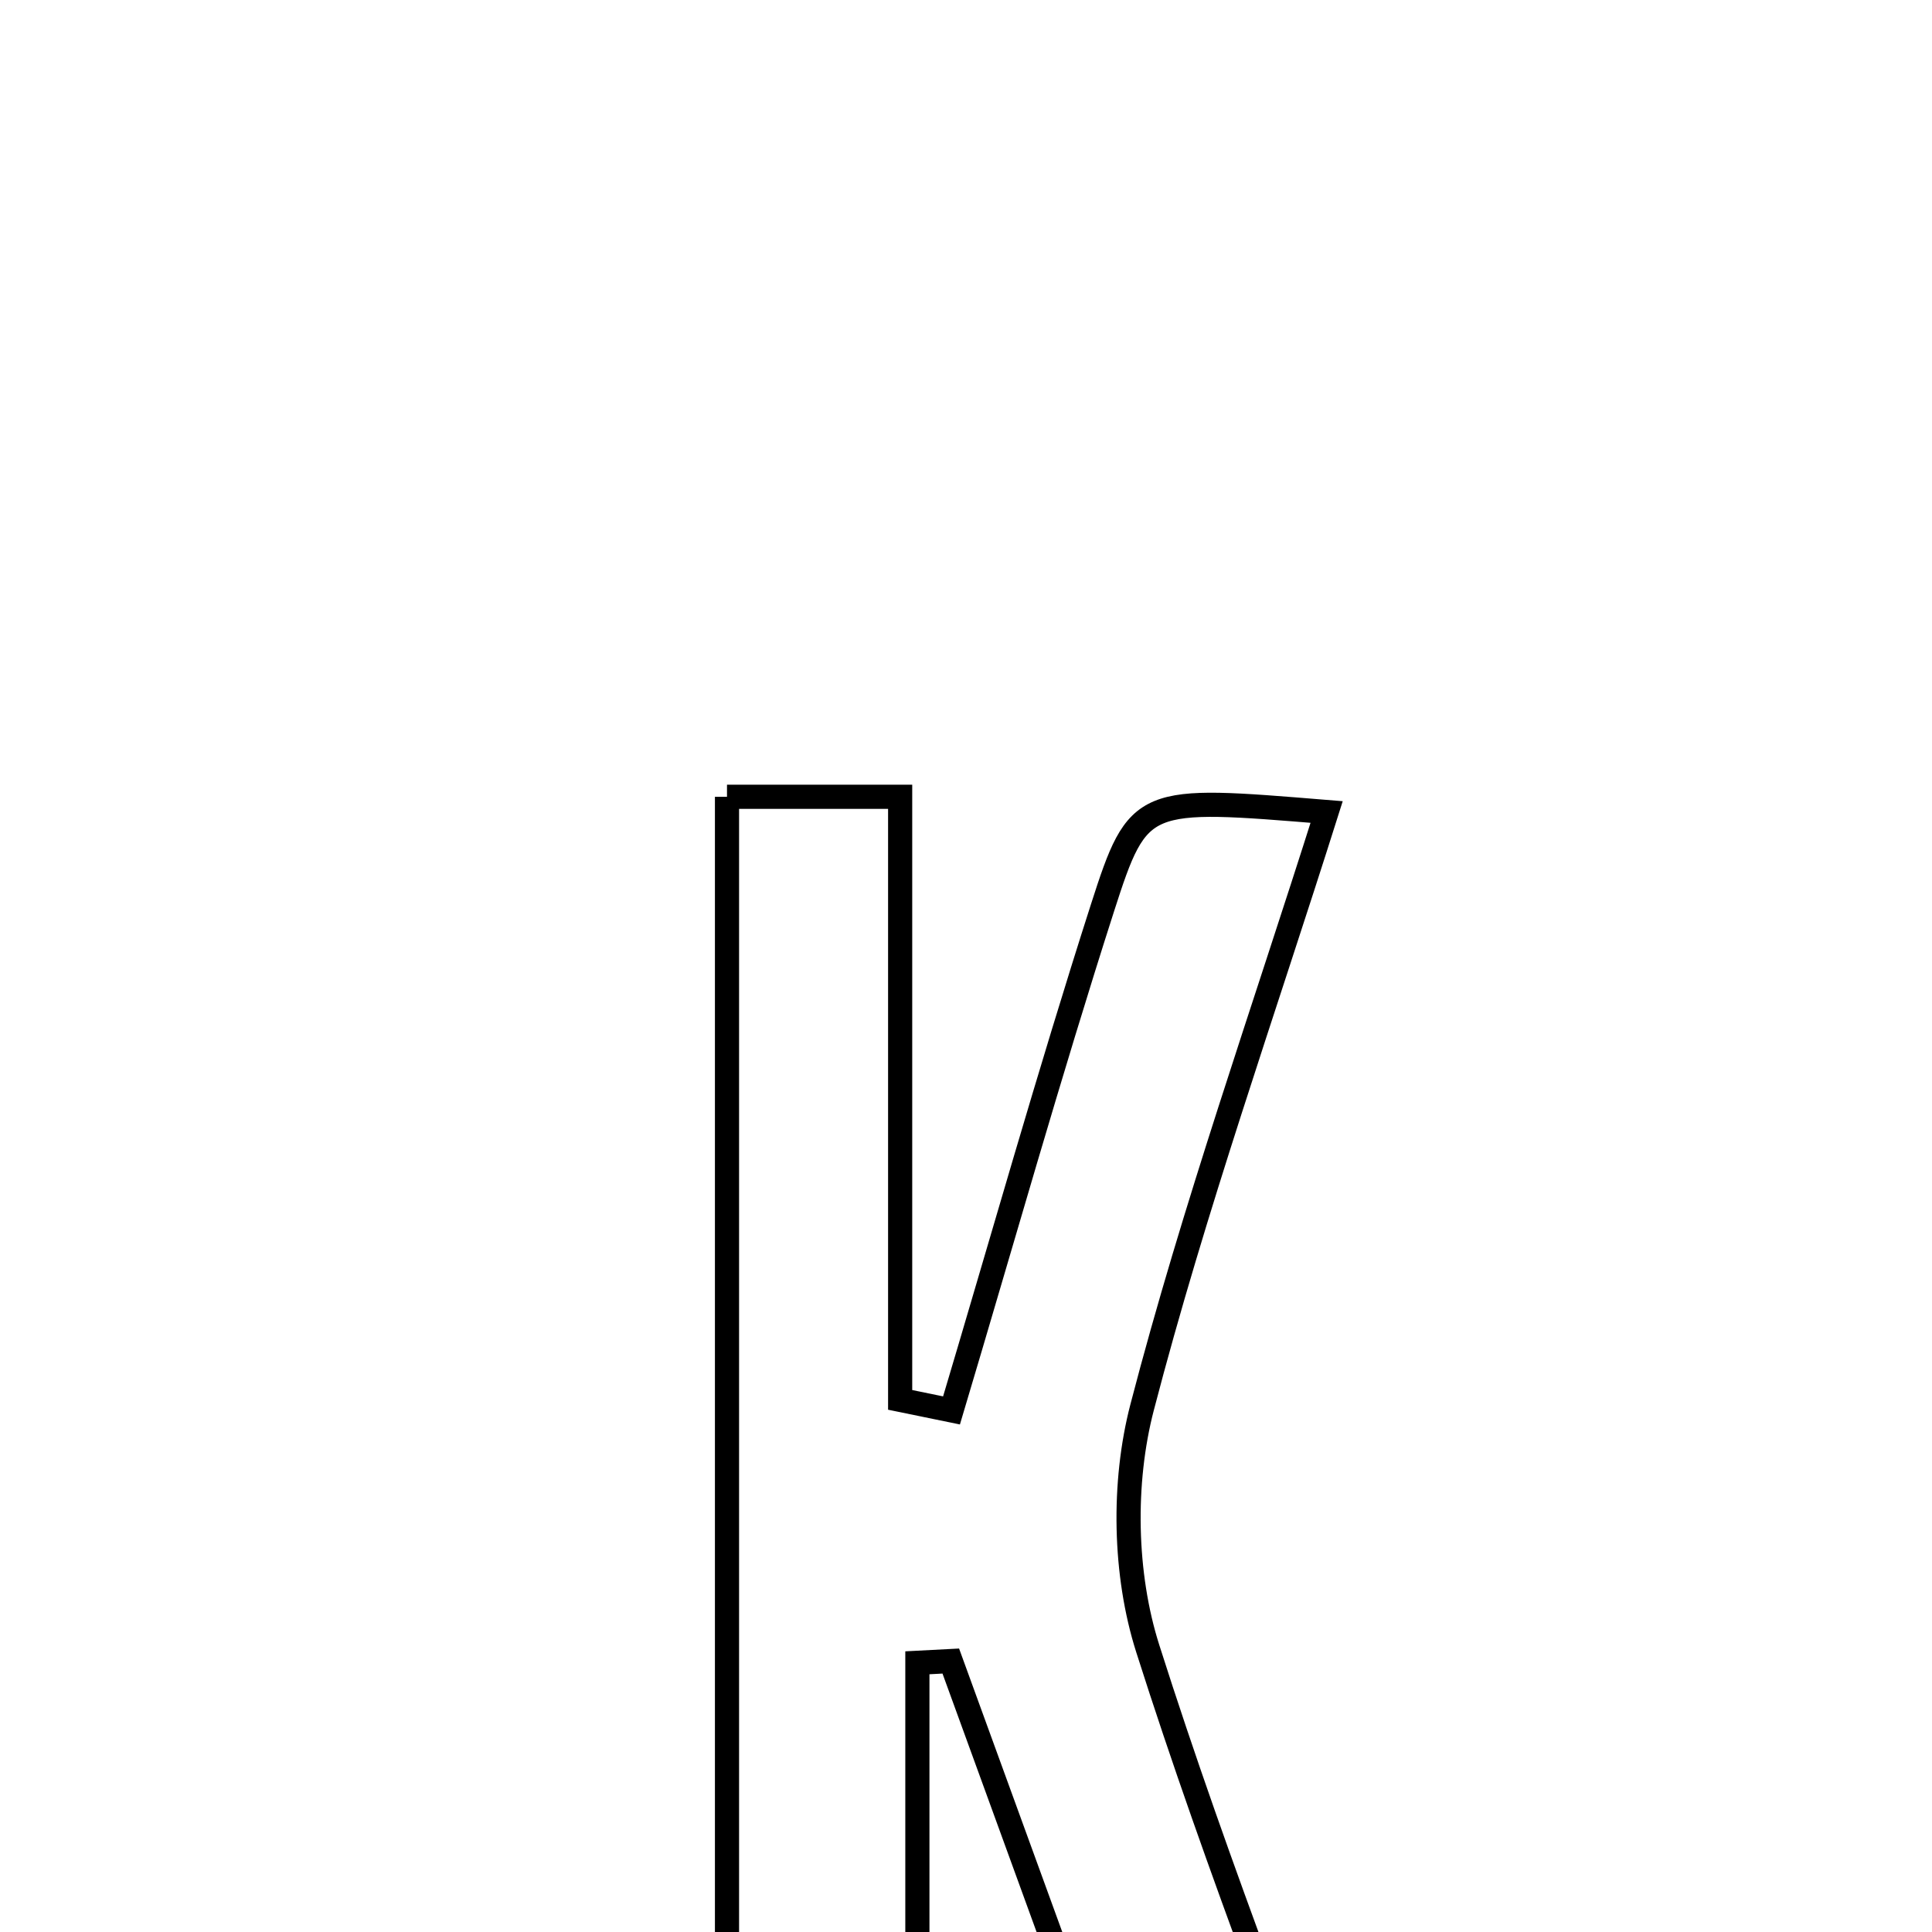 <svg xmlns="http://www.w3.org/2000/svg" viewBox="0.0 0.0 24.0 24.0" height="200px" width="200px"><path fill="none" stroke="black" stroke-width=".3" stroke-opacity="1.0"  filling="0" d="M9.031 9.898 C9.812 9.898 10.371 9.898 11.182 9.898 C11.182 12.441 11.182 14.915 11.182 17.39 C11.394 17.434 11.607 17.478 11.82 17.521 C12.442 15.439 13.032 13.345 13.696 11.276 C14.143 9.885 14.19 9.9 16.48 10.087 C15.692 12.58 14.833 15.003 14.188 17.481 C13.943 18.42 13.964 19.558 14.258 20.48 C15.131 23.226 16.2 25.91 17.285 28.87 C16.405 28.953 15.709 29.02 14.892 29.097 C13.835 26.194 12.823 23.414 11.811 20.634 C11.673 20.641 11.535 20.649 11.396 20.656 C11.396 23.357 11.396 26.058 11.396 28.918 C10.479 28.918 9.864 28.918 9.031 28.918 C9.031 22.672 9.031 16.443 9.031 9.898"></path></svg>